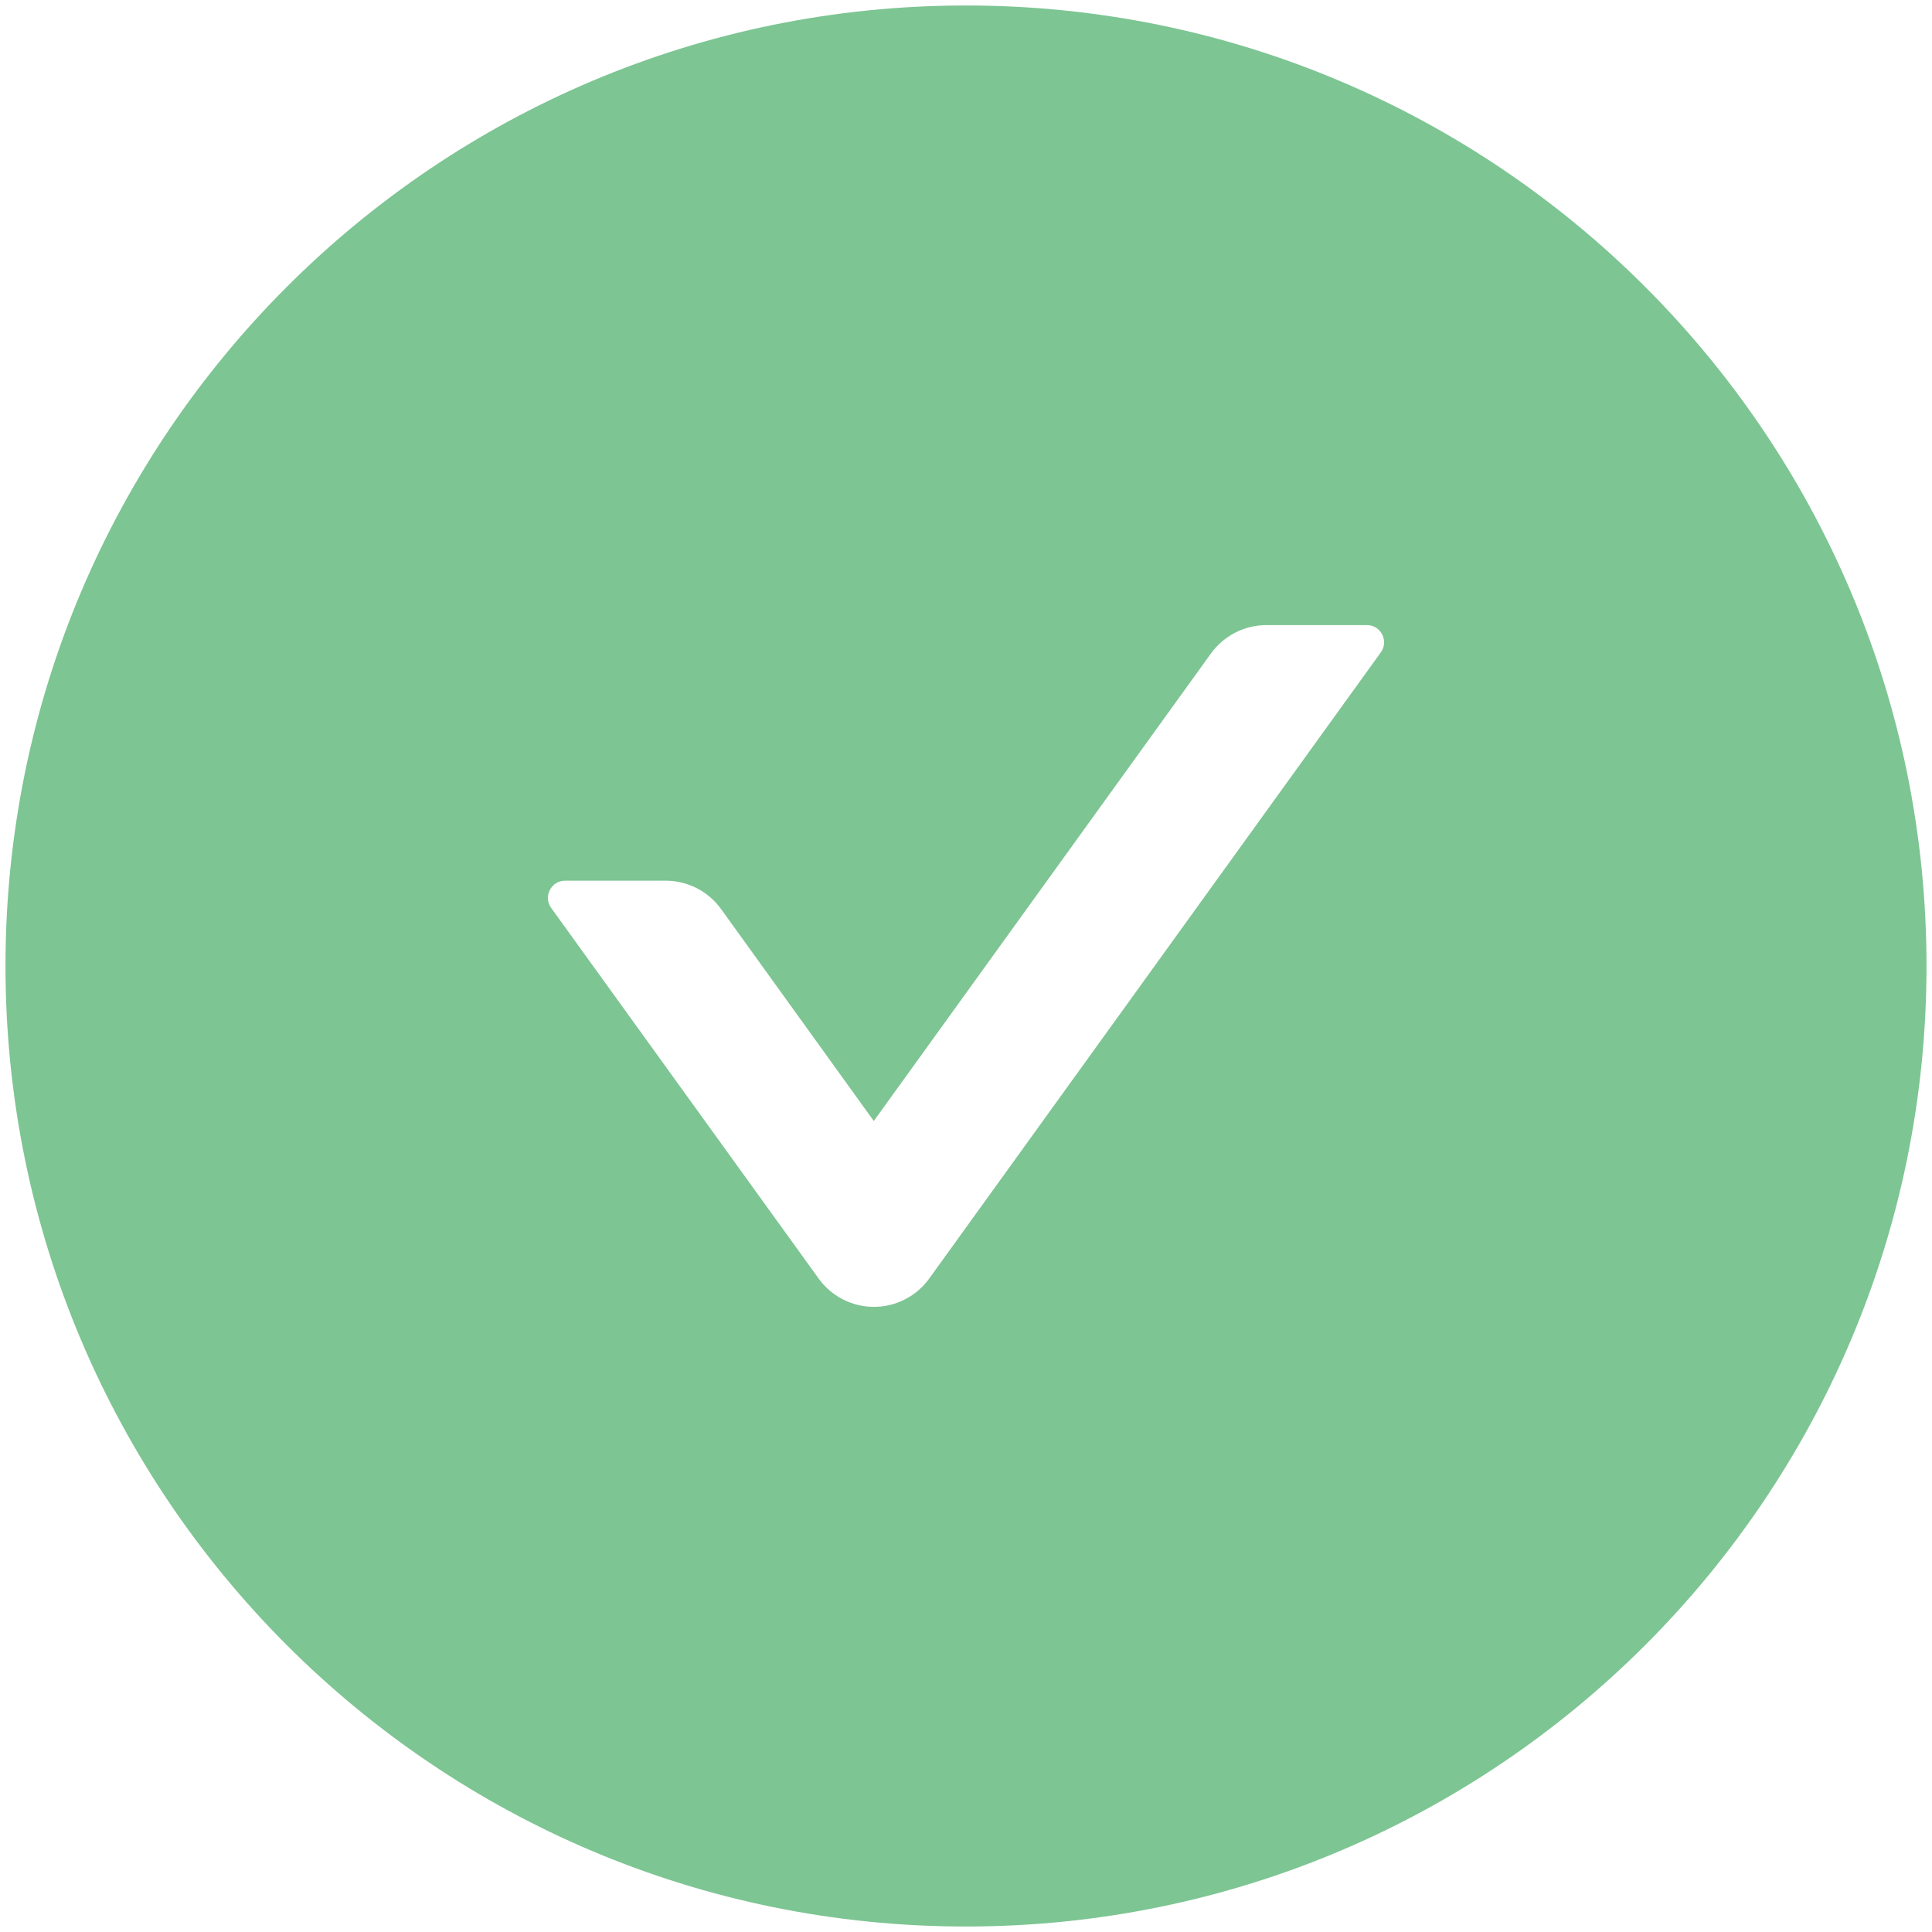 <svg width="44" height="44" viewBox="0 0 44 44" fill="none" xmlns="http://www.w3.org/2000/svg">
<path d="M22 0.125C9.92 0.125 0.125 9.92 0.125 22C0.125 34.08 9.92 43.875 22 43.875C34.08 43.875 43.875 34.08 43.875 22C43.875 9.92 34.08 0.125 22 0.125ZM31.448 14.856L21.165 29.114C21.021 29.315 20.832 29.478 20.612 29.591C20.393 29.704 20.15 29.763 19.903 29.763C19.656 29.763 19.413 29.704 19.193 29.591C18.974 29.478 18.784 29.315 18.641 29.114L12.552 20.677C12.366 20.418 12.552 20.057 12.869 20.057H15.159C15.657 20.057 16.131 20.296 16.424 20.706L19.9 25.53L27.576 14.886C27.869 14.48 28.338 14.236 28.841 14.236H31.131C31.448 14.236 31.634 14.598 31.448 14.856Z" fill="#7DC593"/>
</svg>
